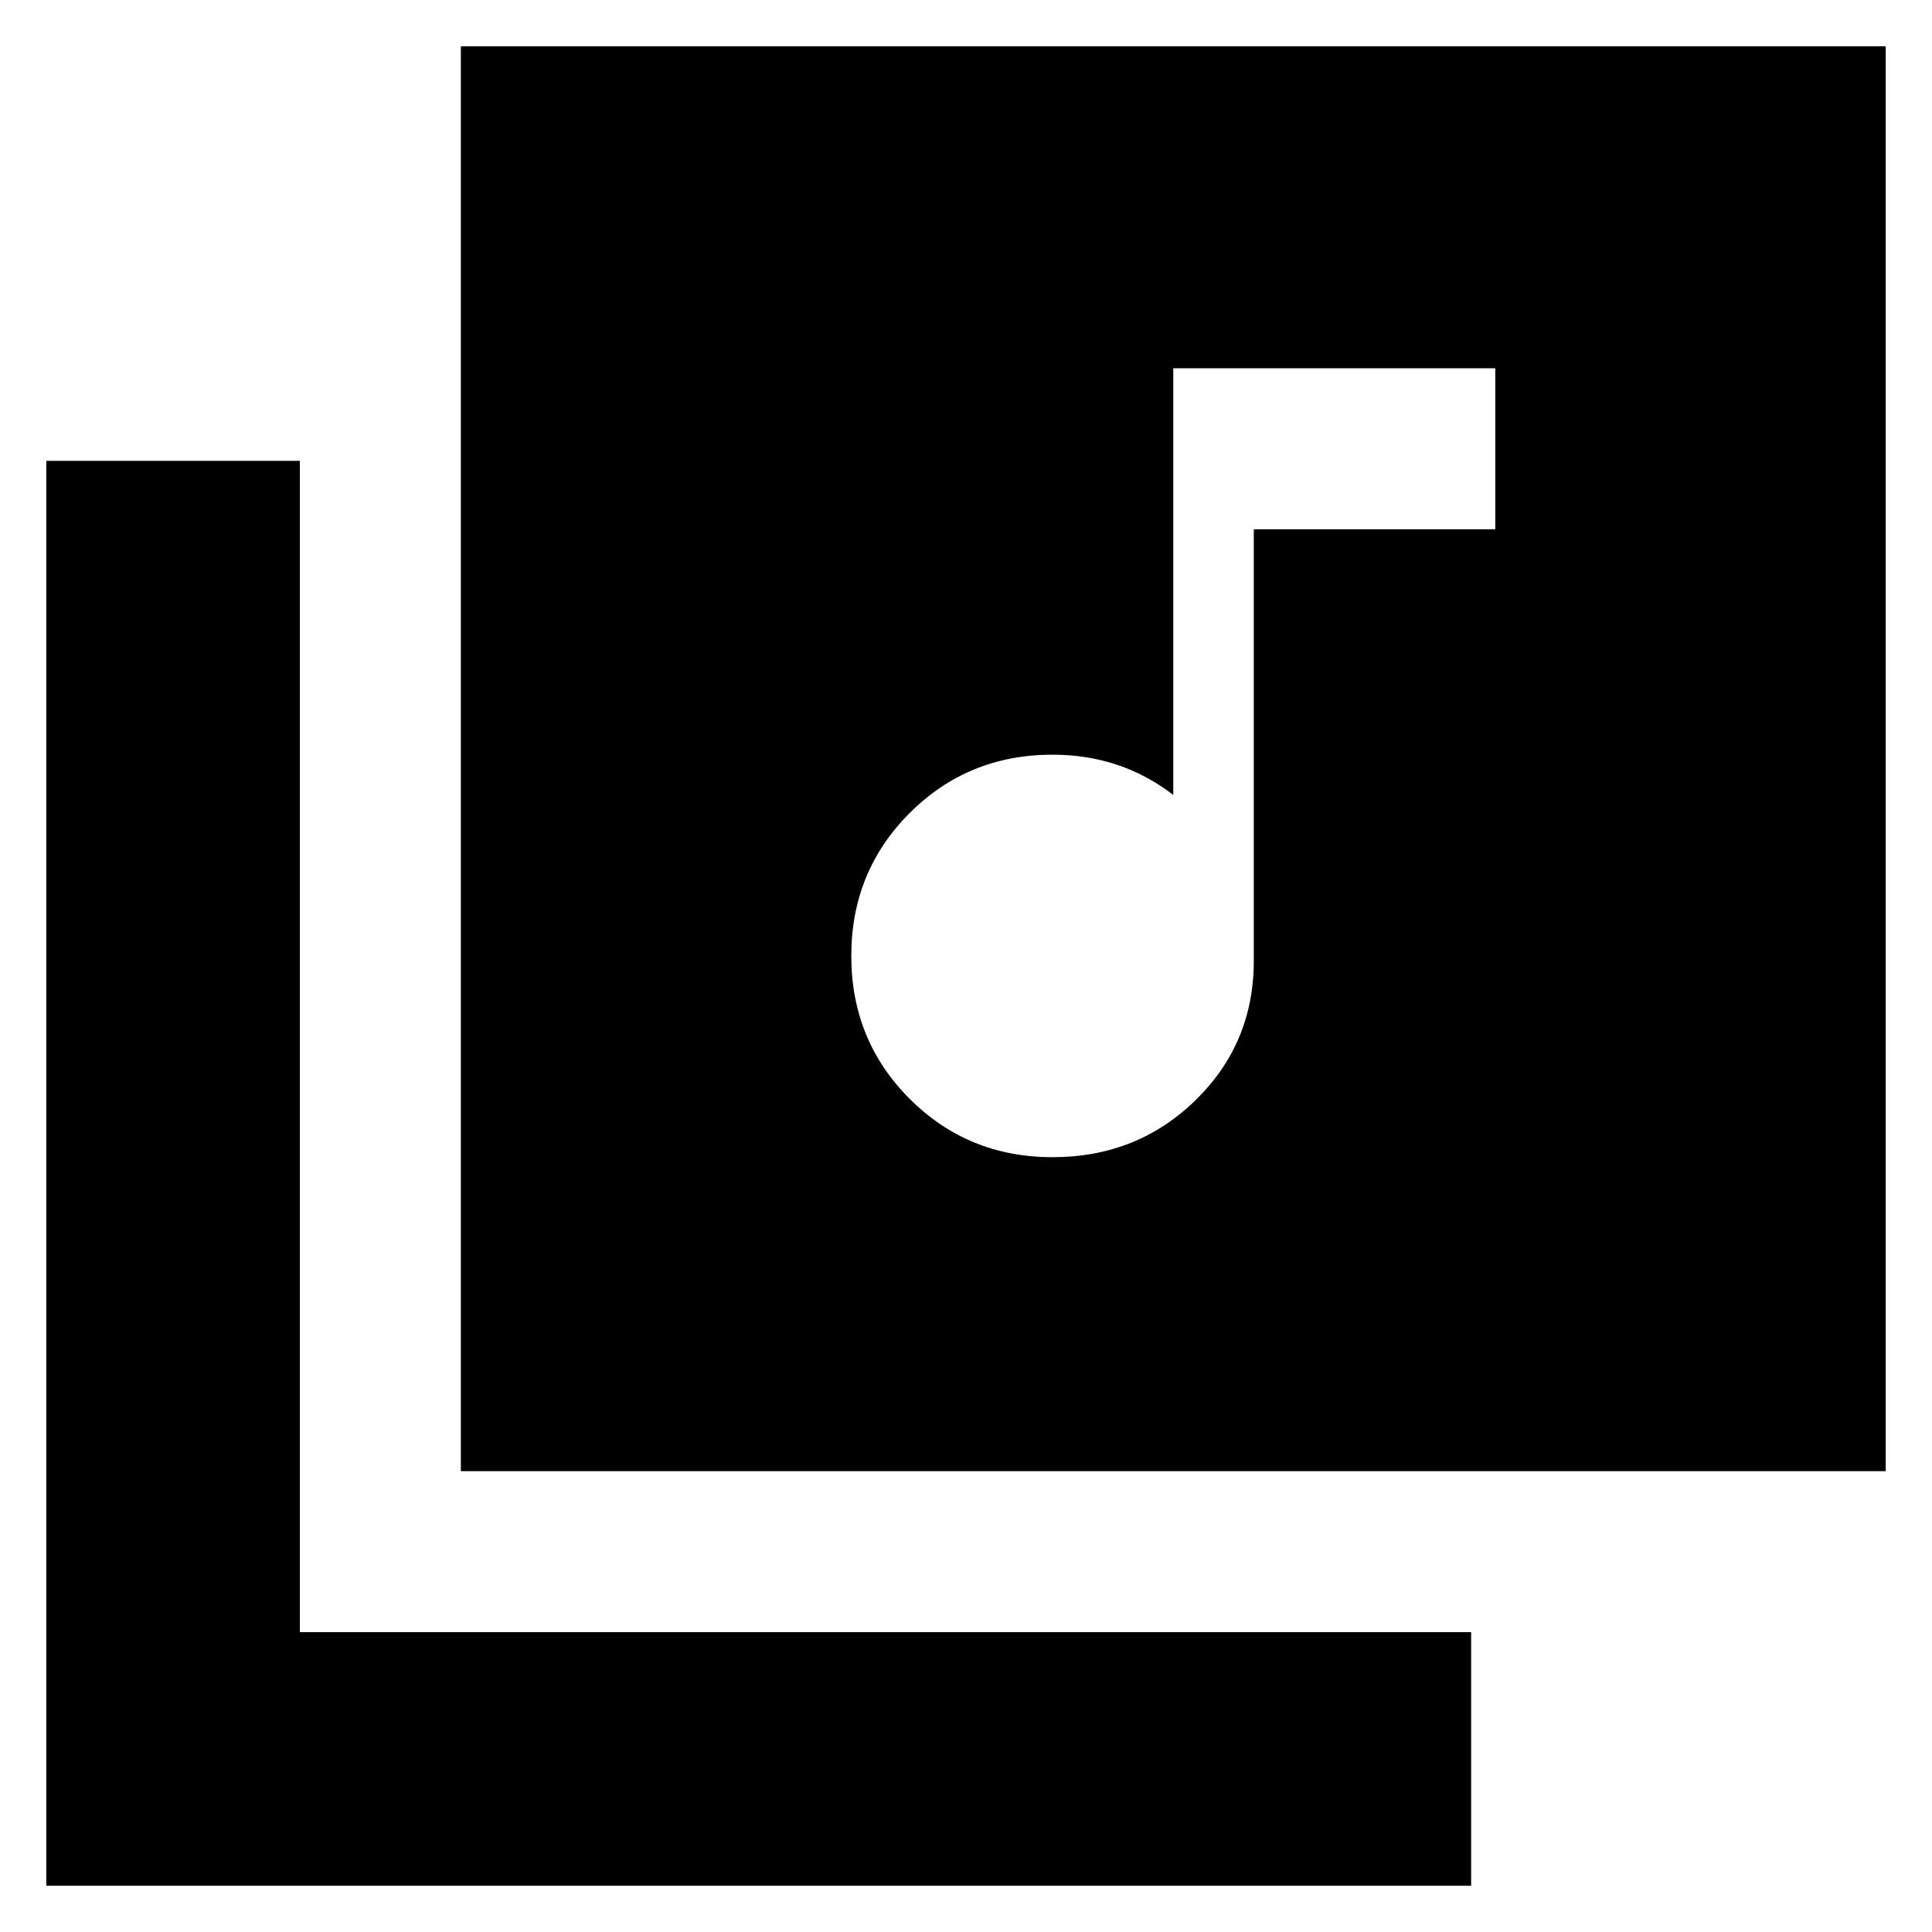 <svg xmlns="http://www.w3.org/2000/svg" height="24" viewBox="0 -960 960 960" width="24"><path d="M523-385q42 0 71-28.27 29-28.28 29-69.23V-697h120v-80H583v212q-13-10-28-15t-32-5q-42 0-71 29t-29 71q0 42 29 71t71 29ZM229-229v-708h708v708H229ZM23-23v-708h126v582h582v126H23Z"/></svg>